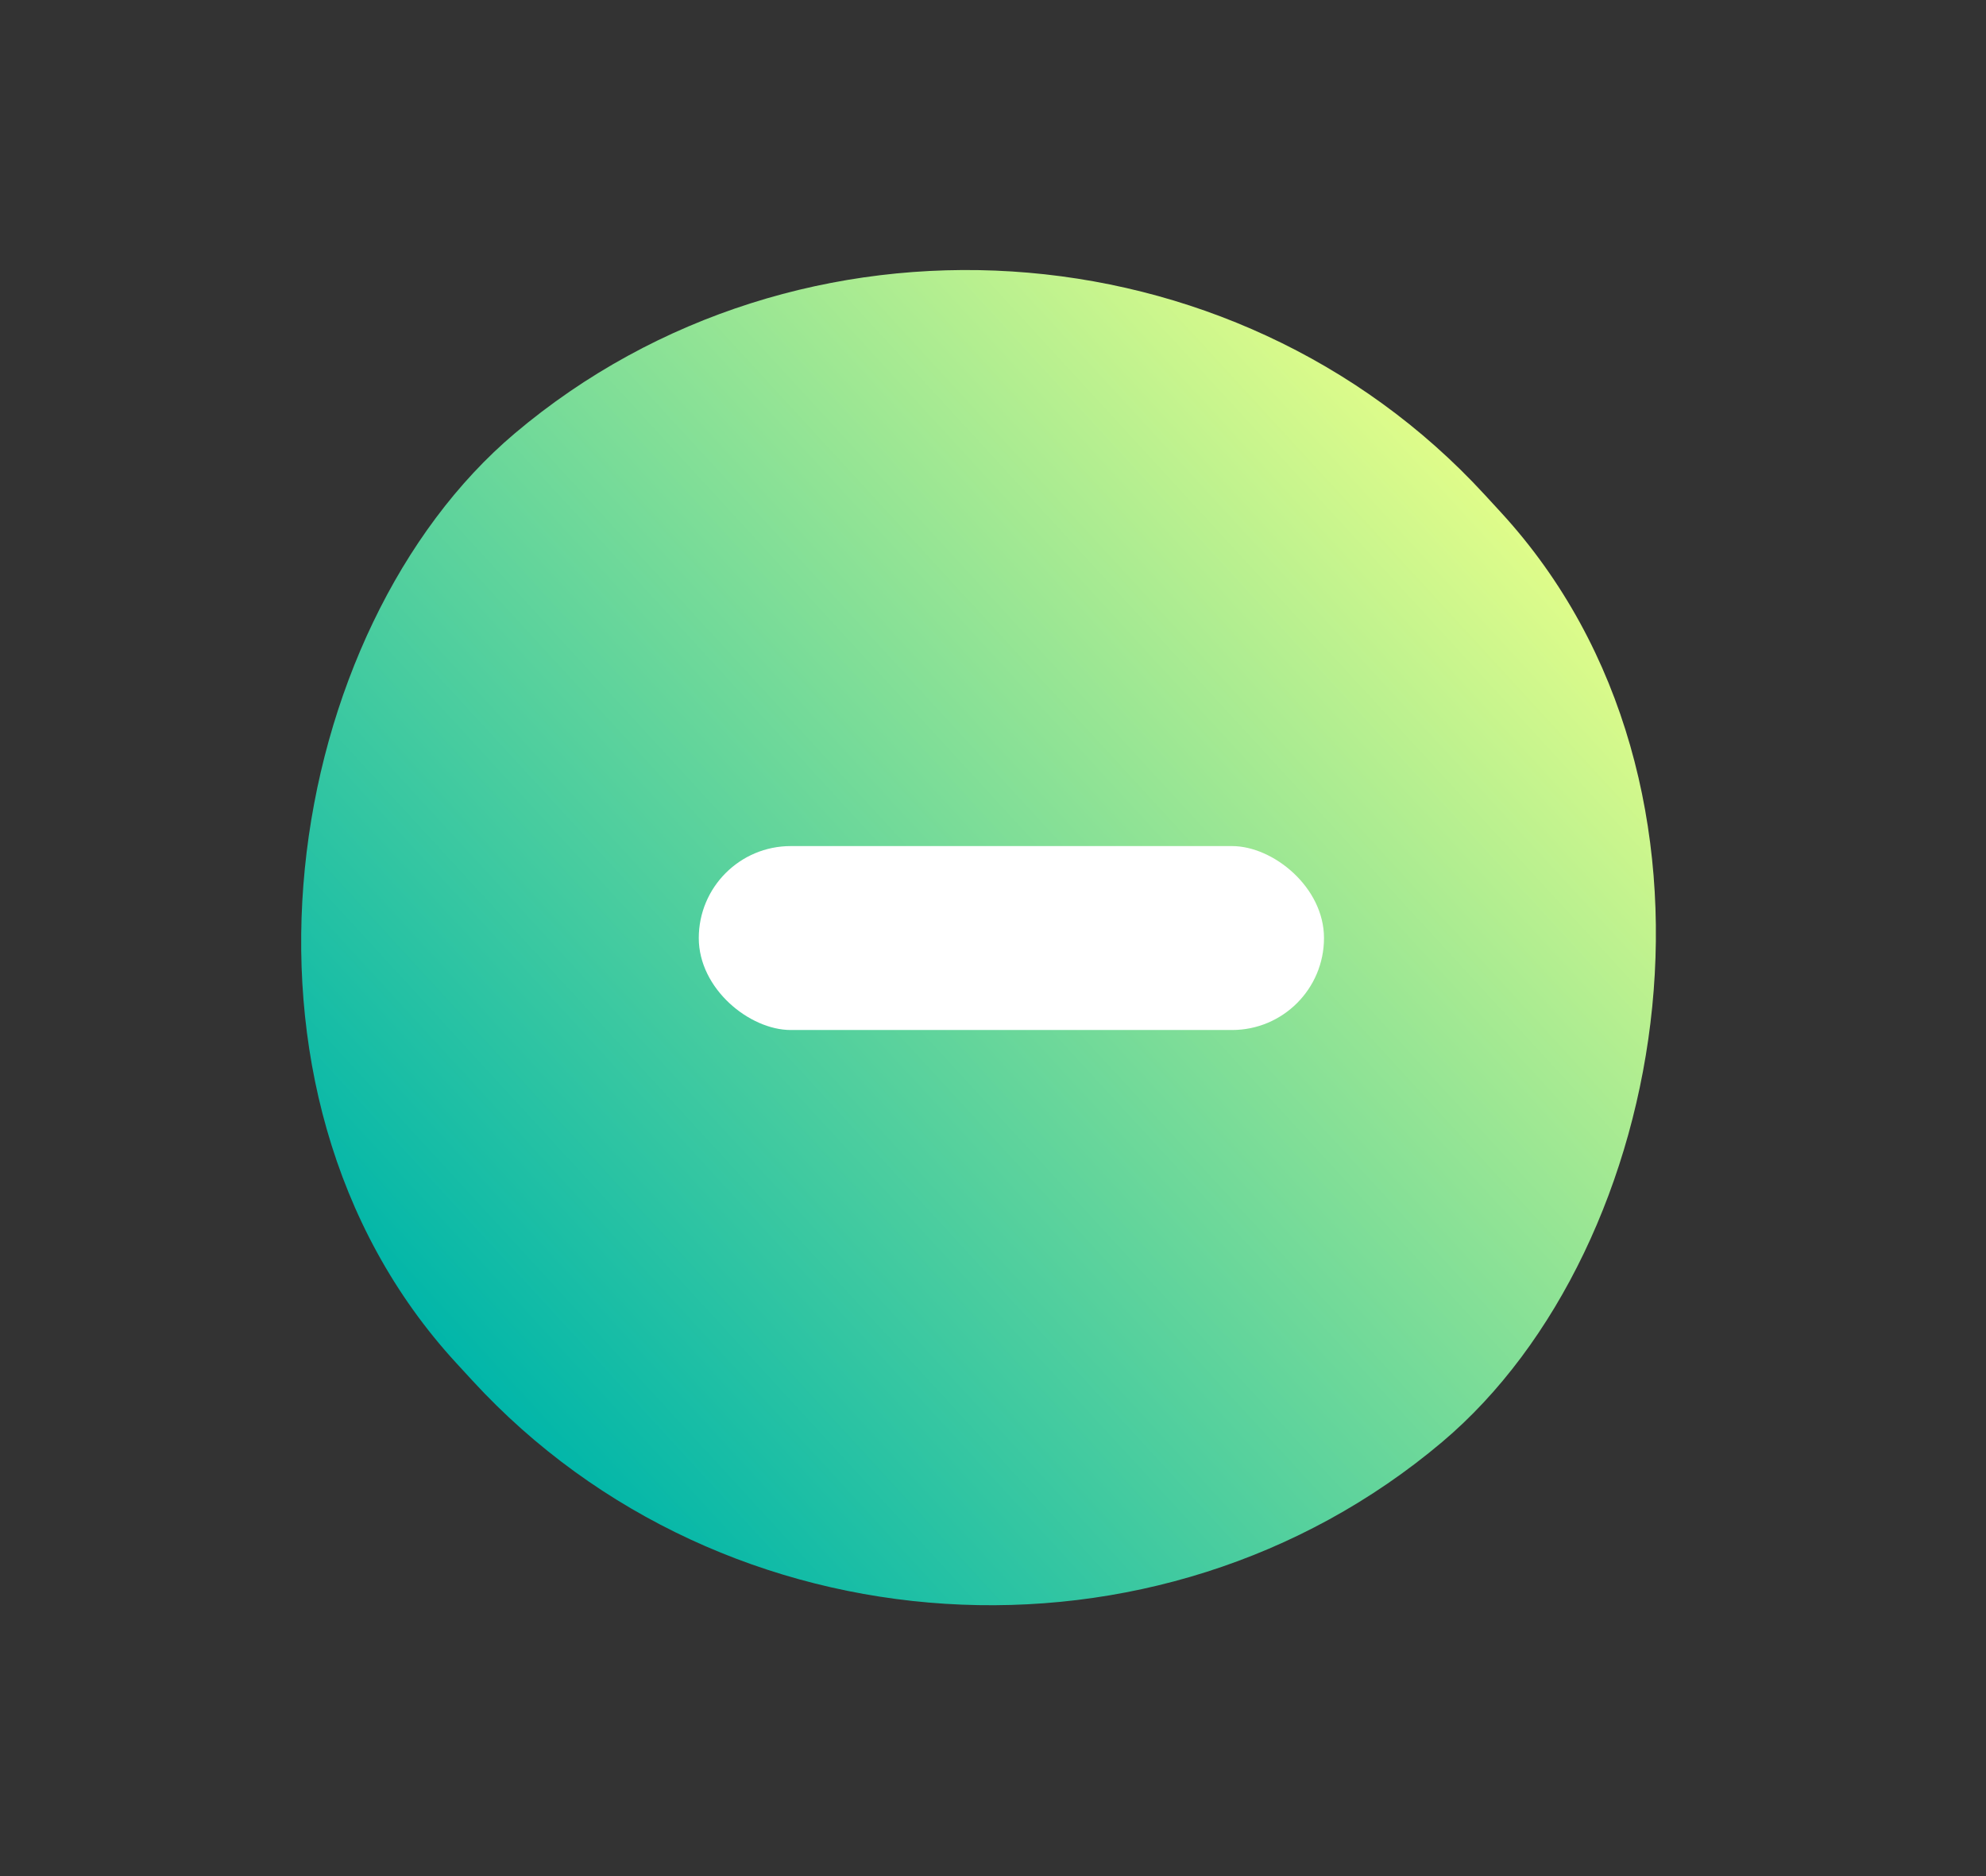 <svg width="54" height="51" viewBox="0 0 54 51" fill="none" xmlns="http://www.w3.org/2000/svg">
<rect x="0" y="0" width="54" height="51" fill="#333333" stroke="none"/>
<rect width="37.25" height="36.599" rx="18.3" transform="matrix(-0.677 -0.736 0.764 -0.645 25.235 51)" fill="url(#paint0_linear_412_3)"/>
<rect width="5" height="17" rx="2.5" transform="matrix(0 1 1 0 19 23)" fill="white"/>
<defs>
<linearGradient id="paint0_linear_412_3" x1="18.625" y1="0" x2="18.625" y2="36.599" gradientUnits="userSpaceOnUse">
<stop stop-color="#01B6A9"/>
<stop offset="1" stop-color="#DFFC8A"/>
</linearGradient>
</defs>
</svg>
